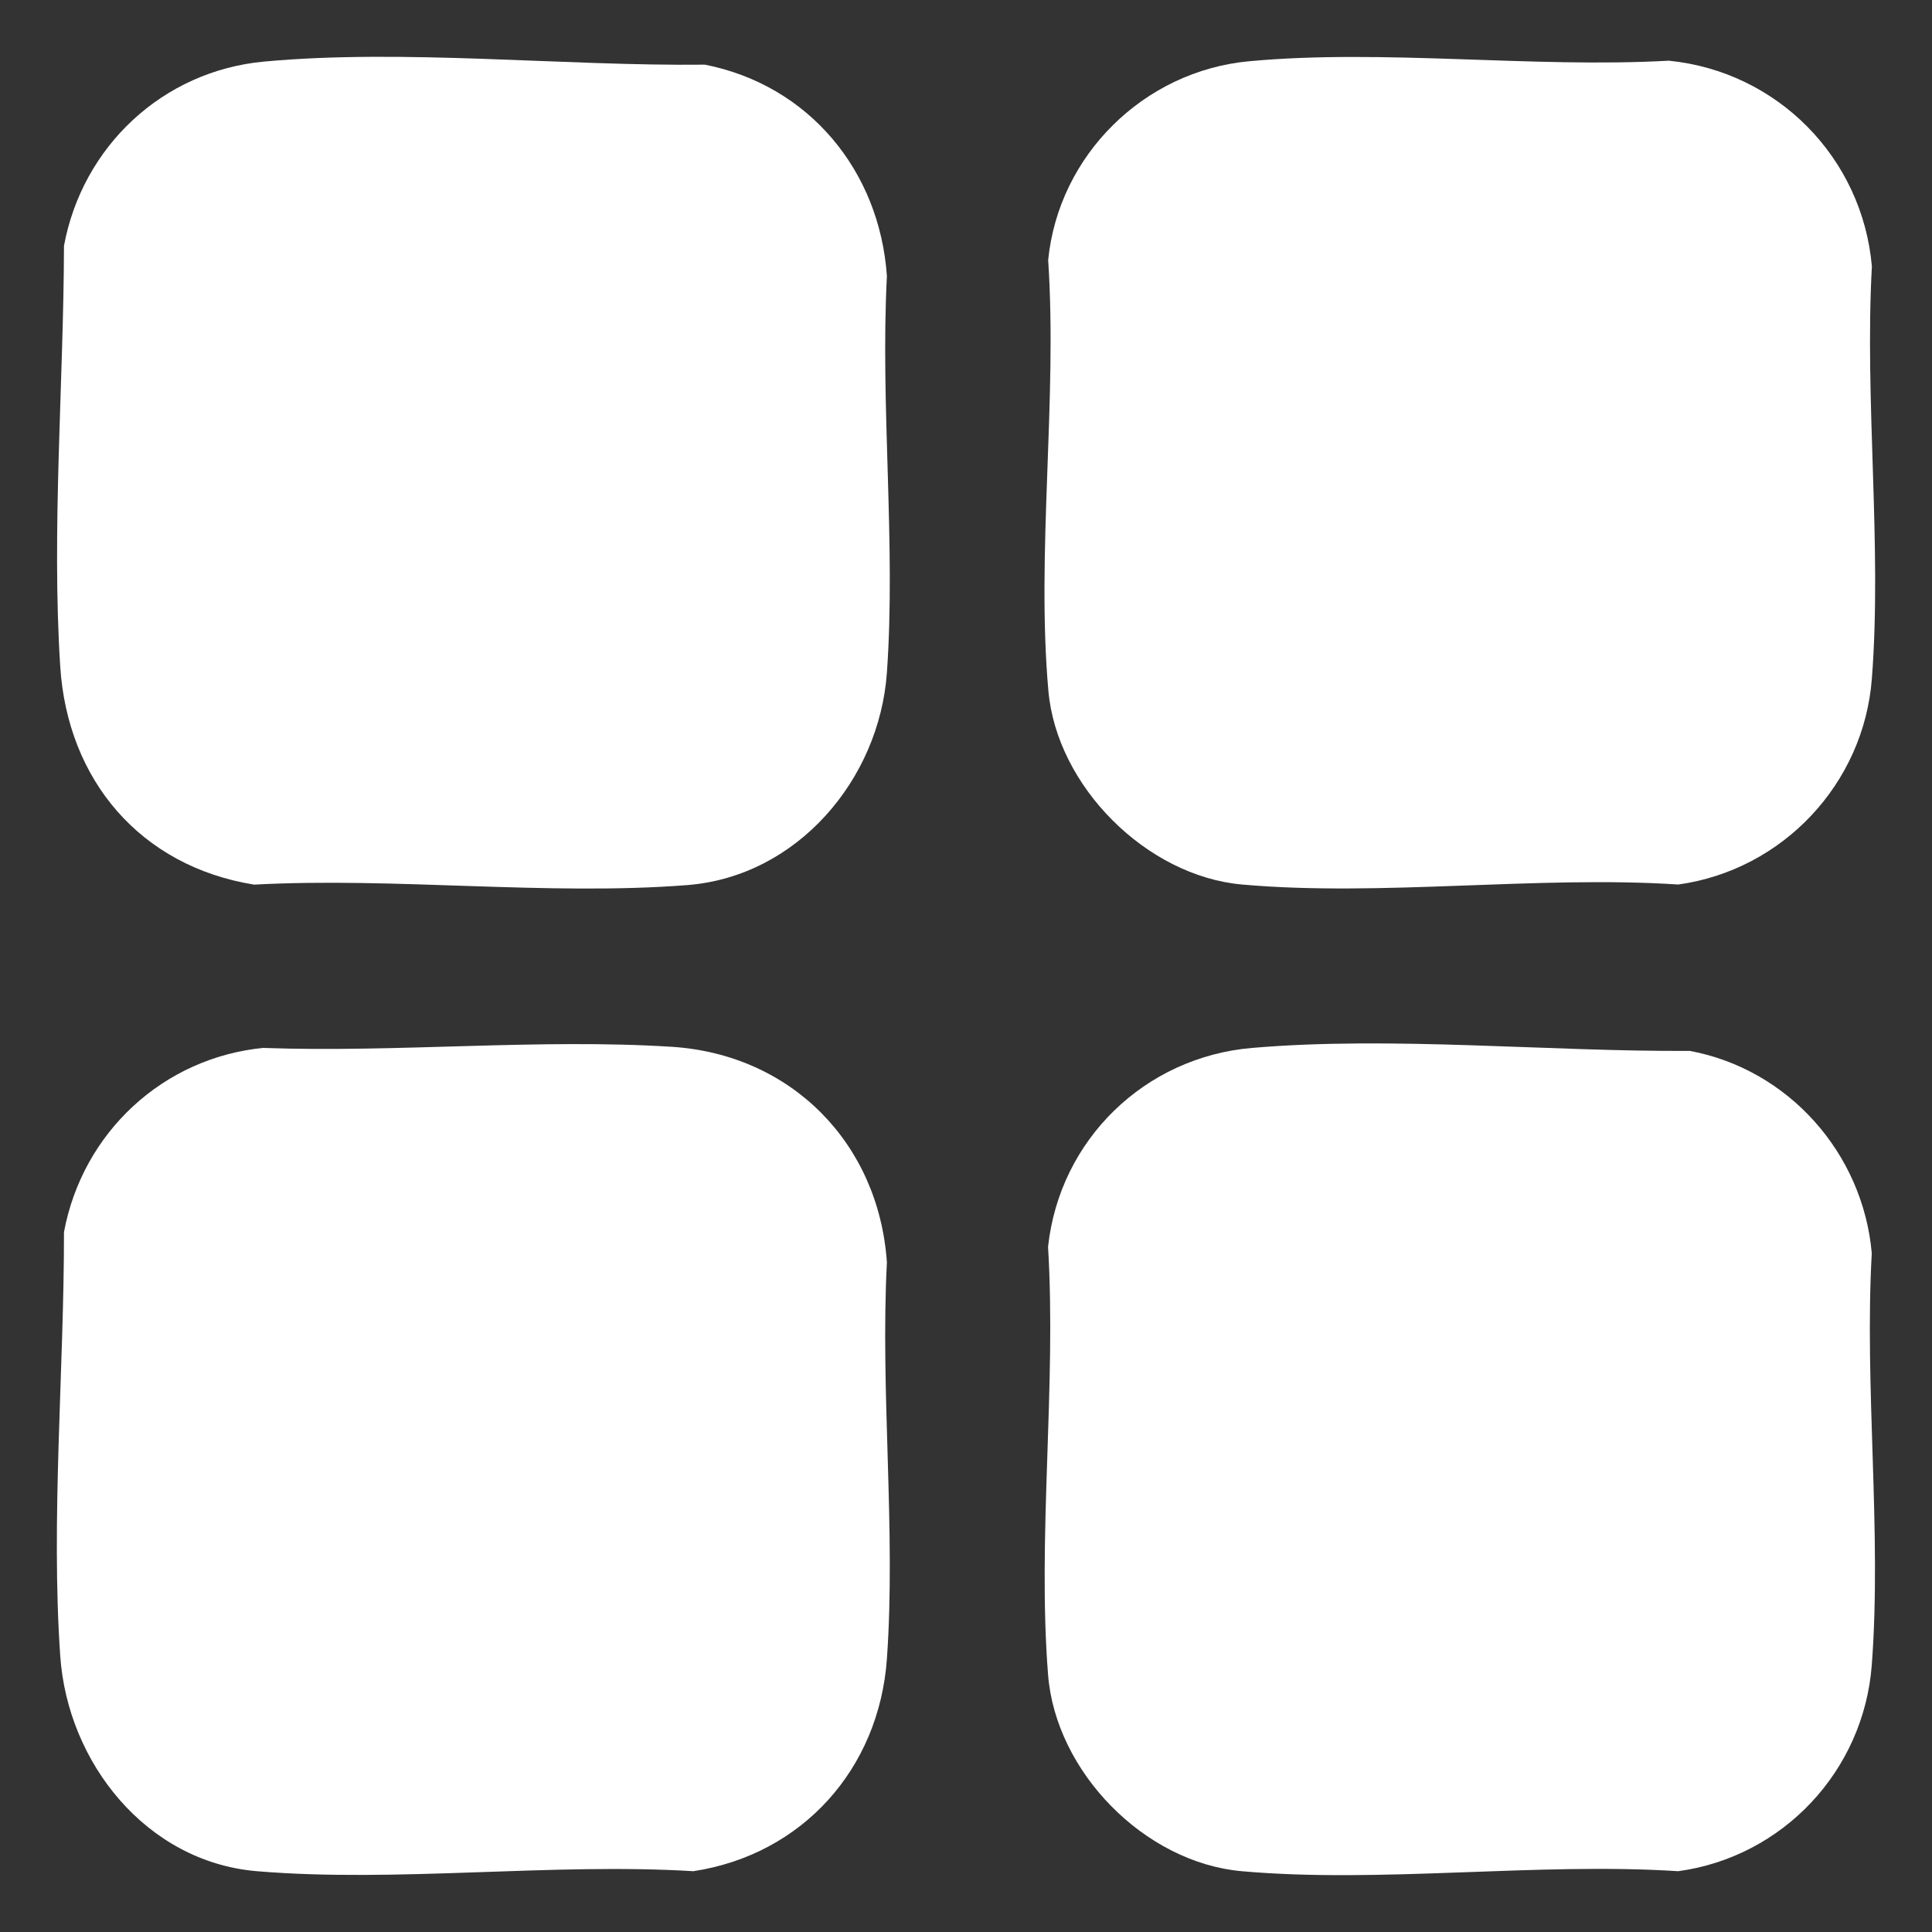 <svg width="17" height="17" viewBox="0 0 17 17" fill="none" xmlns="http://www.w3.org/2000/svg">
<rect x="0" y="0" width="17" height="17" fill="#333333" stroke="none"/>
<path d="M2.322 9.221C3.496 9.263 4.747 9.137 5.912 9.211C6.963 9.279 7.732 10.059 7.804 11.108C7.745 12.247 7.884 13.467 7.804 14.597C7.735 15.565 7.06 16.319 6.101 16.465C4.857 16.389 3.489 16.568 2.26 16.465C1.286 16.383 0.594 15.508 0.53 14.57C0.447 13.371 0.564 12.047 0.563 10.841C0.726 9.967 1.433 9.306 2.322 9.22V9.221Z" fill="white"/>
<path d="M2.322 0.542C3.548 0.428 4.965 0.583 6.203 0.569C7.119 0.75 7.74 1.503 7.804 2.429C7.745 3.569 7.884 4.789 7.804 5.919C7.737 6.86 7.015 7.712 6.048 7.788C4.824 7.884 3.473 7.717 2.236 7.784C1.237 7.623 0.594 6.866 0.53 5.864C0.453 4.67 0.56 3.363 0.563 2.163C0.725 1.289 1.431 0.625 2.322 0.542Z" fill="white"/>
<path d="M11.016 9.221C12.242 9.115 13.633 9.255 14.869 9.247C15.737 9.409 16.392 10.146 16.47 11.027C16.404 12.206 16.559 13.484 16.47 14.652C16.399 15.582 15.689 16.339 14.767 16.465C13.528 16.385 12.149 16.574 10.926 16.465C10.071 16.389 9.289 15.592 9.222 14.735C9.127 13.525 9.296 12.194 9.222 10.971C9.324 10.027 10.074 9.302 11.015 9.221H11.016Z" fill="white"/>
<path d="M10.99 0.539C12.17 0.429 13.489 0.601 14.684 0.534C15.639 0.629 16.387 1.387 16.471 2.344C16.406 3.524 16.561 4.801 16.471 5.97C16.401 6.896 15.687 7.655 14.768 7.783C13.529 7.702 12.151 7.892 10.928 7.783C10.088 7.708 9.299 6.919 9.225 6.079C9.117 4.871 9.305 3.512 9.223 2.288C9.315 1.365 10.066 0.625 10.99 0.539V0.539Z" fill="white"/>
</svg>
